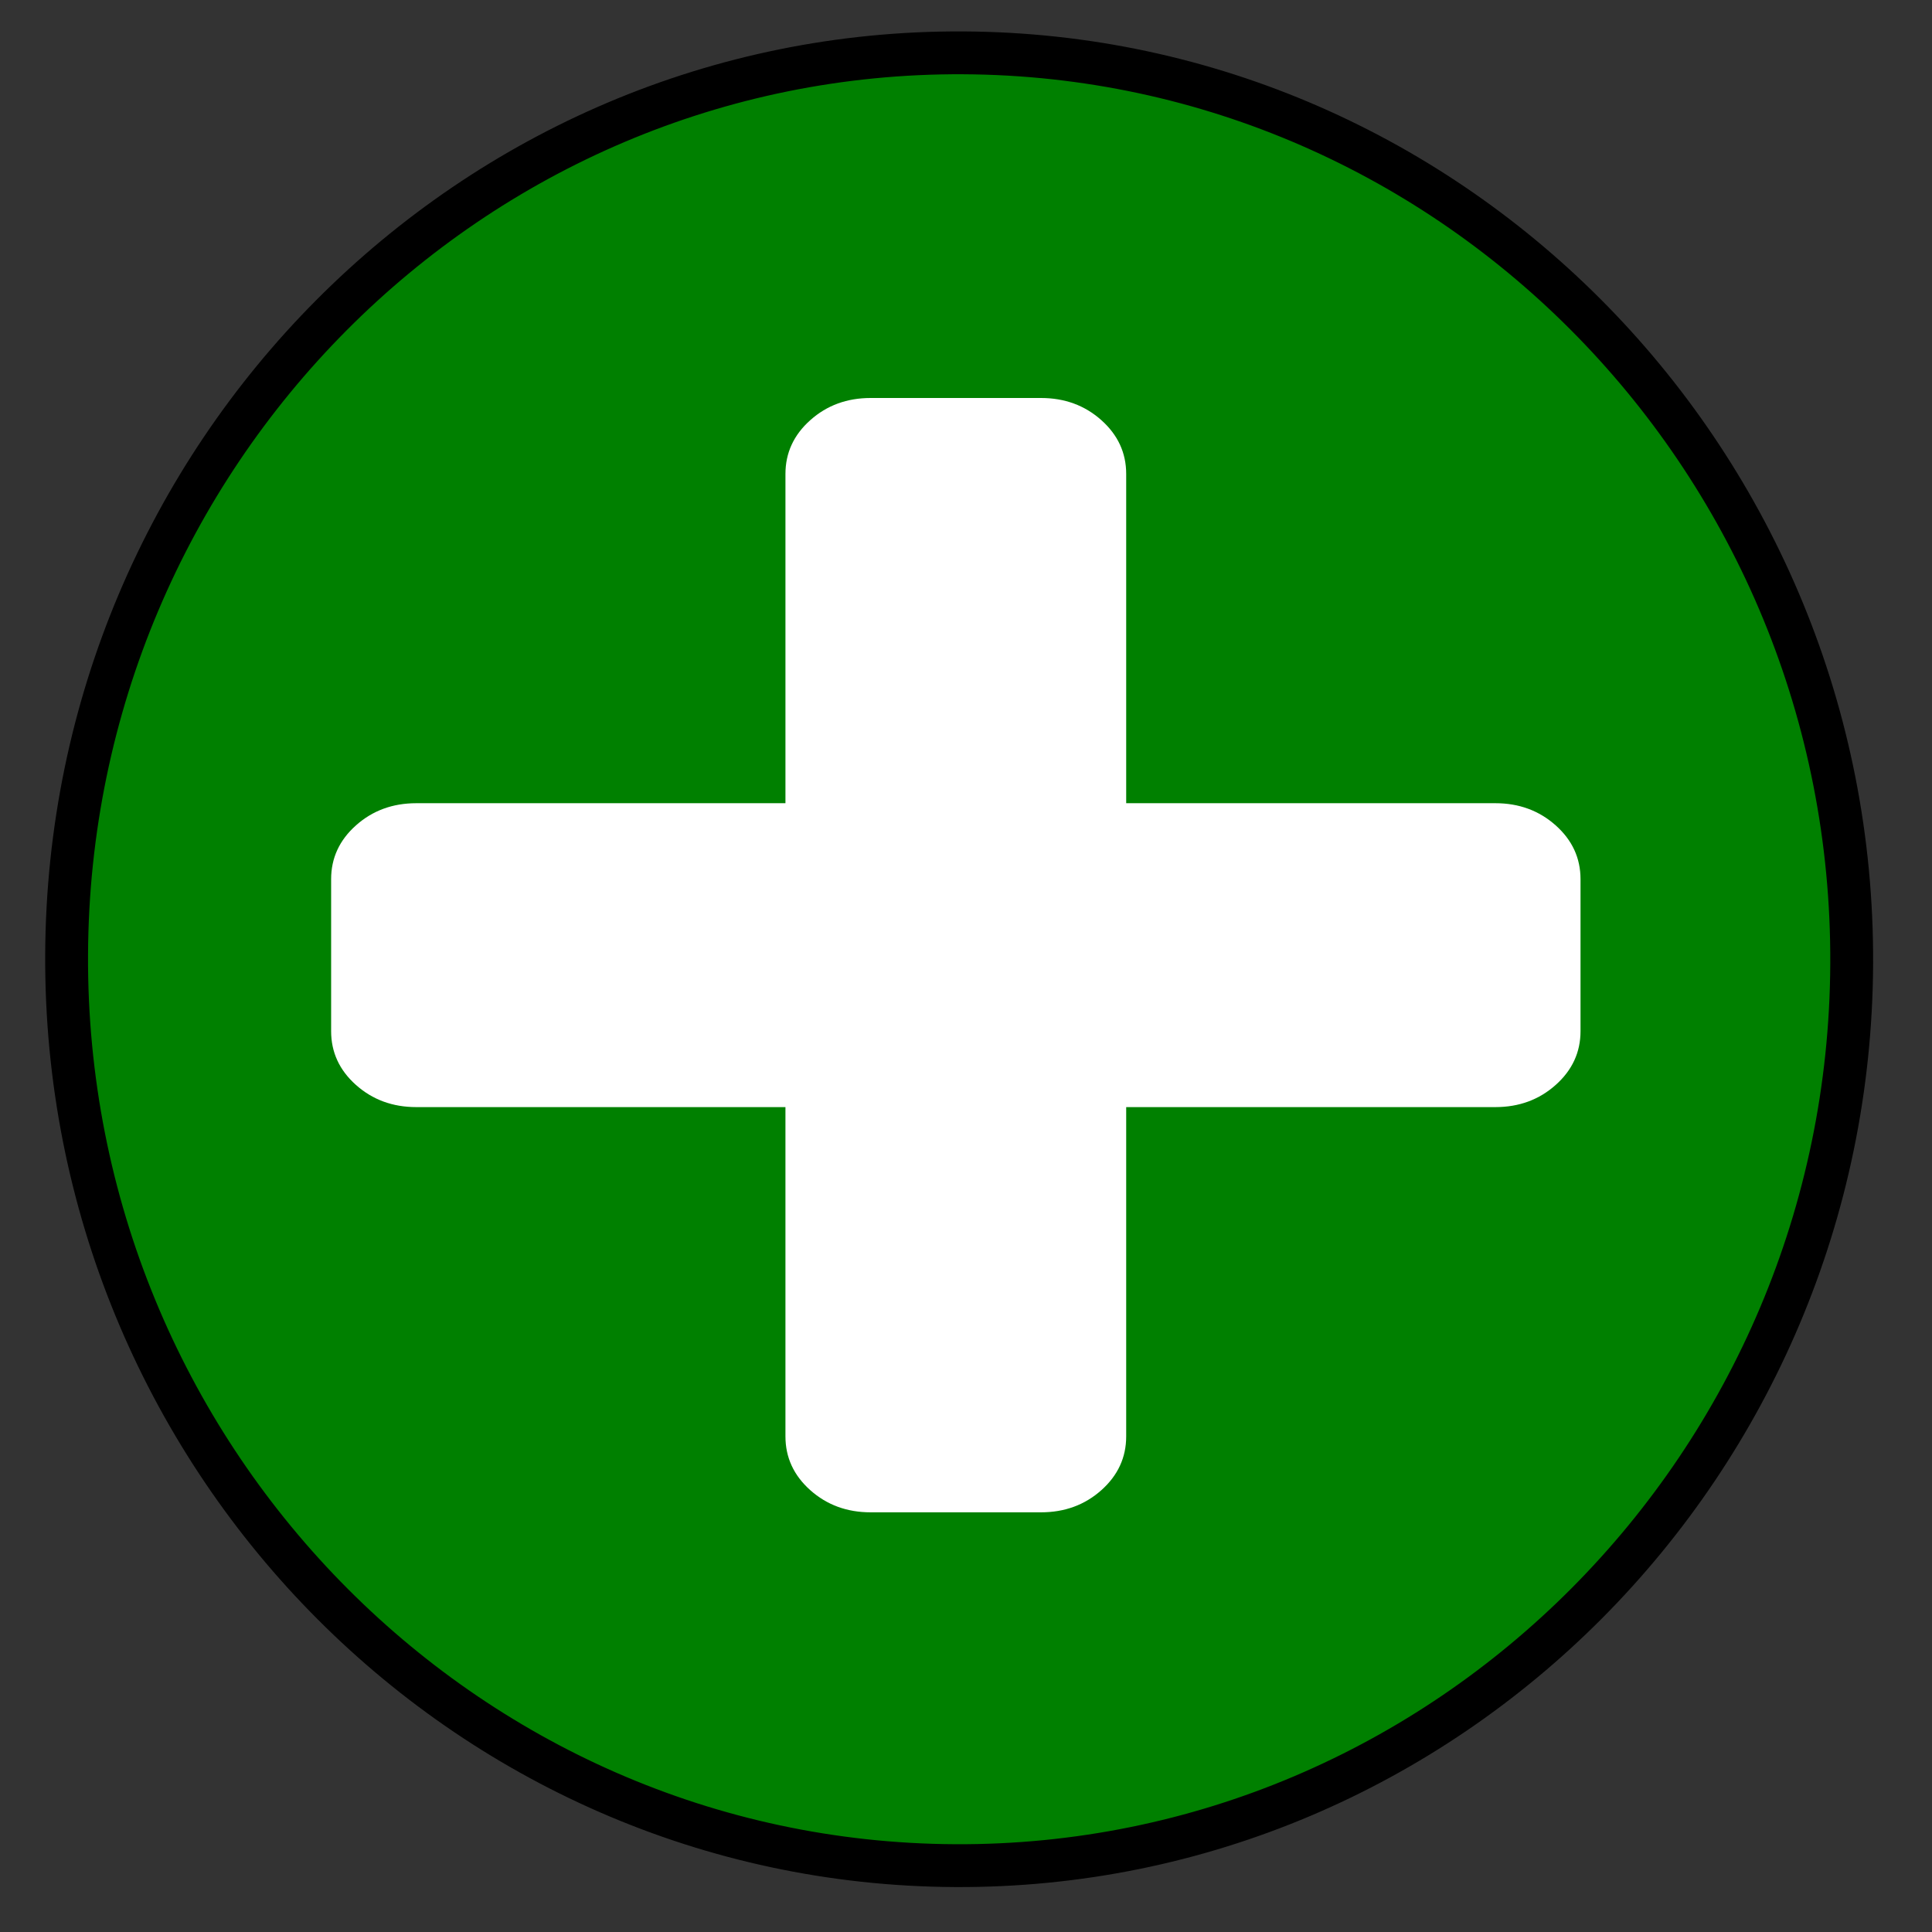 <?xml version="1.0" encoding="UTF-8" standalone="no"?>
<!-- Generator: Adobe Illustrator 15.0.0, SVG Export Plug-In  -->

<svg
   xmlns:dc="http://purl.org/dc/elements/1.1/"
   xmlns:cc="http://creativecommons.org/ns#"
   xmlns:rdf="http://www.w3.org/1999/02/22-rdf-syntax-ns#"
   xmlns:svg="http://www.w3.org/2000/svg"
   xmlns="http://www.w3.org/2000/svg"
   xmlns:sodipodi="http://sodipodi.sourceforge.net/DTD/sodipodi-0.dtd"
   xmlns:inkscape="http://www.inkscape.org/namespaces/inkscape"
   version="1.1"
   x="0px"
   y="0px"
   width="24.533"
   height="24.533"
   viewBox="-1.1 -0.362 23 23"
   overflow="visible"
   enable-background="new -1.1 -0.362 23 23"
   xml:space="preserve"
   id="svg2"
   inkscape:version="0.92.1 r15371"
   sodipodi:docname="epi_likely.svg"
   style="overflow:visible"><rect x="-1.1" y="-0.362" width="23" height="23" fill="#333333" stroke="none"/><sodipodi:namedview
     pagecolor="#ffffff"
     bordercolor="#666666"
     borderopacity="1"
     objecttolerance="10"
     gridtolerance="10"
     guidetolerance="10"
     inkscape:pageopacity="0"
     inkscape:pageshadow="2"
     inkscape:window-width="1680"
     inkscape:window-height="988"
     id="namedview8"
     showgrid="false"
     inkscape:zoom="11.399215"
     inkscape:cx="12.266666"
     inkscape:cy="-8.0090268"
     inkscape:window-x="-8"
     inkscape:window-y="-8"
     inkscape:window-maximized="1"
     inkscape:current-layer="svg2" /><defs
     id="defs4" /><path
     stroke-miterlimit="10"
     d="M 10.268,21.848 C 4.41,21.818 -0.335,16.953 -0.307,11.003 -0.28,5.053 4.51,0.237 10.367,0.267 16.226,0.297 20.972,5.162 20.944,11.112 c -0.027,5.949 -4.816,10.766 -10.677,10.736 z"
     id="path6"
     inkscape:connector-curvature="0"
     style="display:inline;fill:#008000;fill-opacity:1;stroke:#000000;stroke-width:0.51;stroke-miterlimit:10"
     inkscape:label="border" /><g
     transform="matrix(0.037,0,0,0.033,2.842,4.376)"
     id="g4"
     style="display:inline;fill:#ffffff"><path
       d="m 394,154.175 c -5.331,-5.33 -11.806,-7.994 -19.417,-7.994 H 255.811 V 27.406 c 0,-7.611 -2.666,-14.084 -7.994,-19.414 C 242.488,2.666 236.02,0 228.398,0 h -54.812 c -7.612,0 -14.084,2.663 -19.414,7.993 -5.33,5.33 -7.994,11.803 -7.994,19.414 V 146.182 H 27.407 c -7.611,0 -14.084,2.664 -19.414,7.994 C 2.663,159.506 0,165.973 0,173.589 v 54.819 c 0,7.618 2.662,14.086 7.992,19.411 5.33,5.332 11.803,7.994 19.414,7.994 H 146.177 V 374.59 c 0,7.611 2.664,14.089 7.994,19.417 5.33,5.325 11.802,7.987 19.414,7.987 h 54.816 c 7.617,0 14.086,-2.662 19.417,-7.987 5.332,-5.331 7.994,-11.806 7.994,-19.417 V 255.813 h 118.77 c 7.618,0 14.089,-2.662 19.417,-7.994 5.329,-5.325 7.994,-11.793 7.994,-19.411 v -54.819 c -0.002,-7.616 -2.661,-14.087 -7.993,-19.414 z"
       id="path2"
       inkscape:connector-curvature="0"
       style="display:inline;fill:#ffffff"
       inkscape:label="cross" /></g></svg>